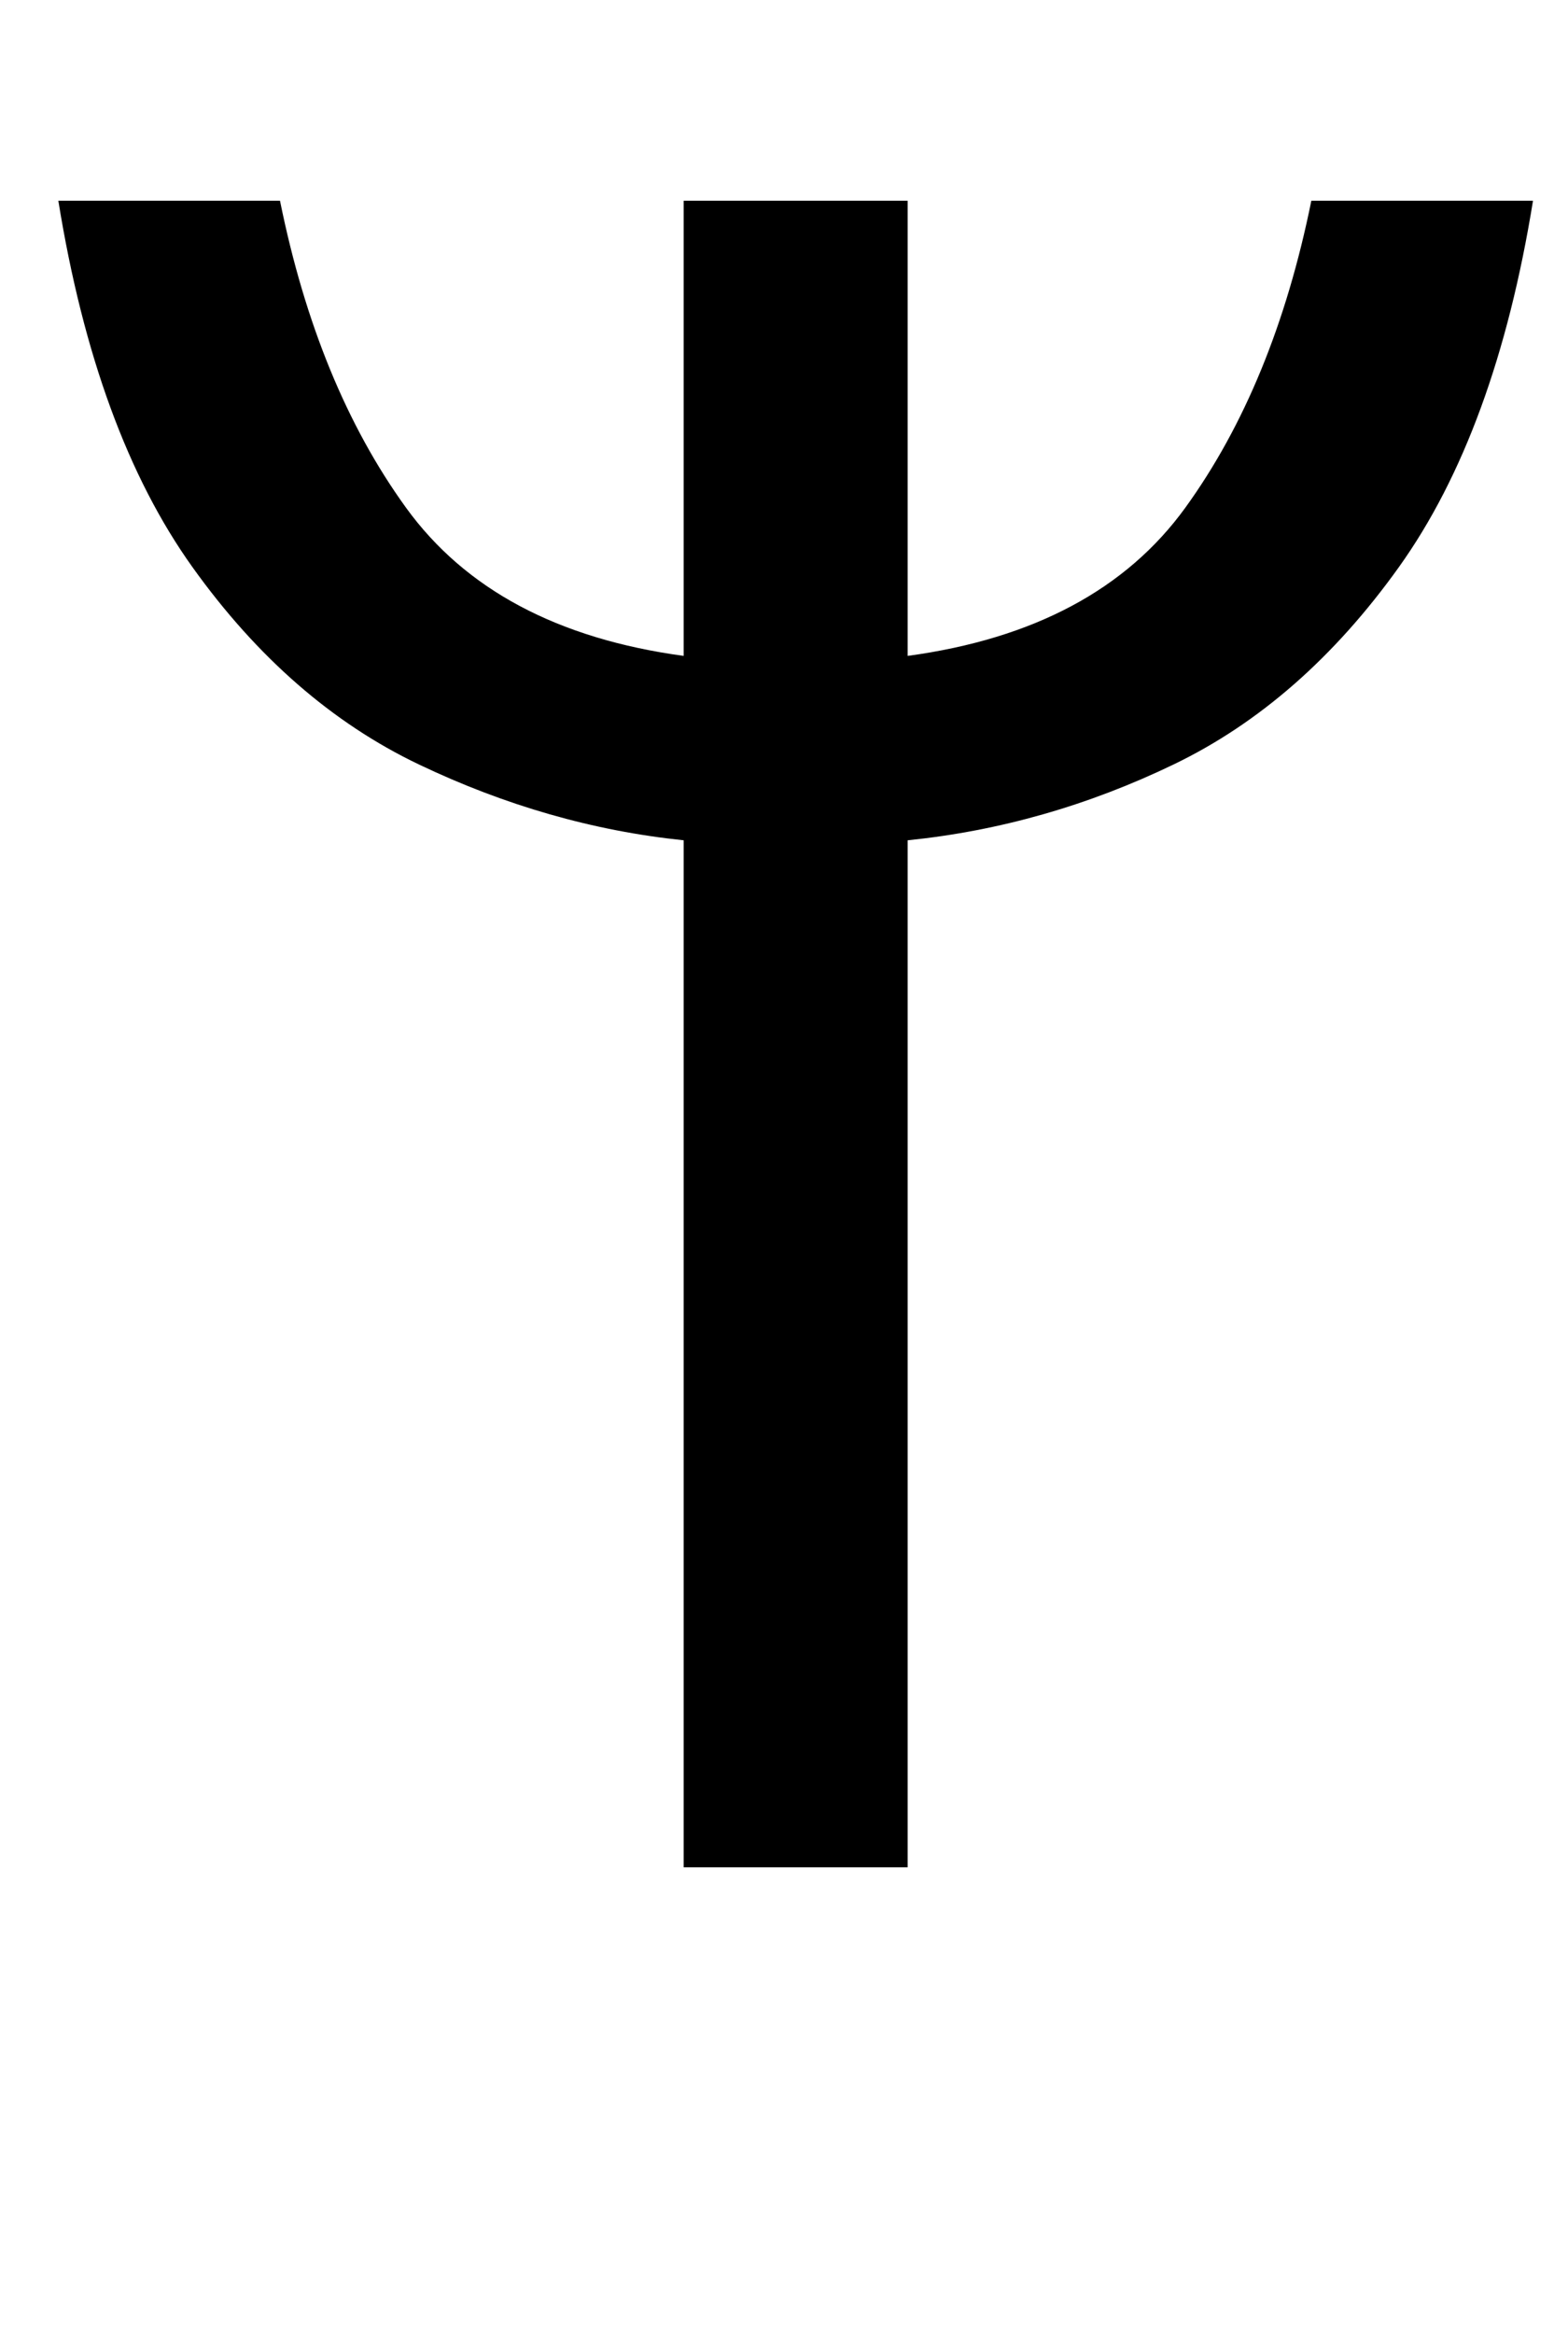 <svg xmlns="http://www.w3.org/2000/svg" viewBox="-10 0 672 1000"><path fill="currentColor" d="M283 800V360q-58-6-113.5-32.5t-97-84.5T15 86h95q16 79 54 131.5T283 281V86h96v195q81-11 119-63.5T552 86h95q-16 99-57.5 157T493 327.5 379 360v440z"/></svg>